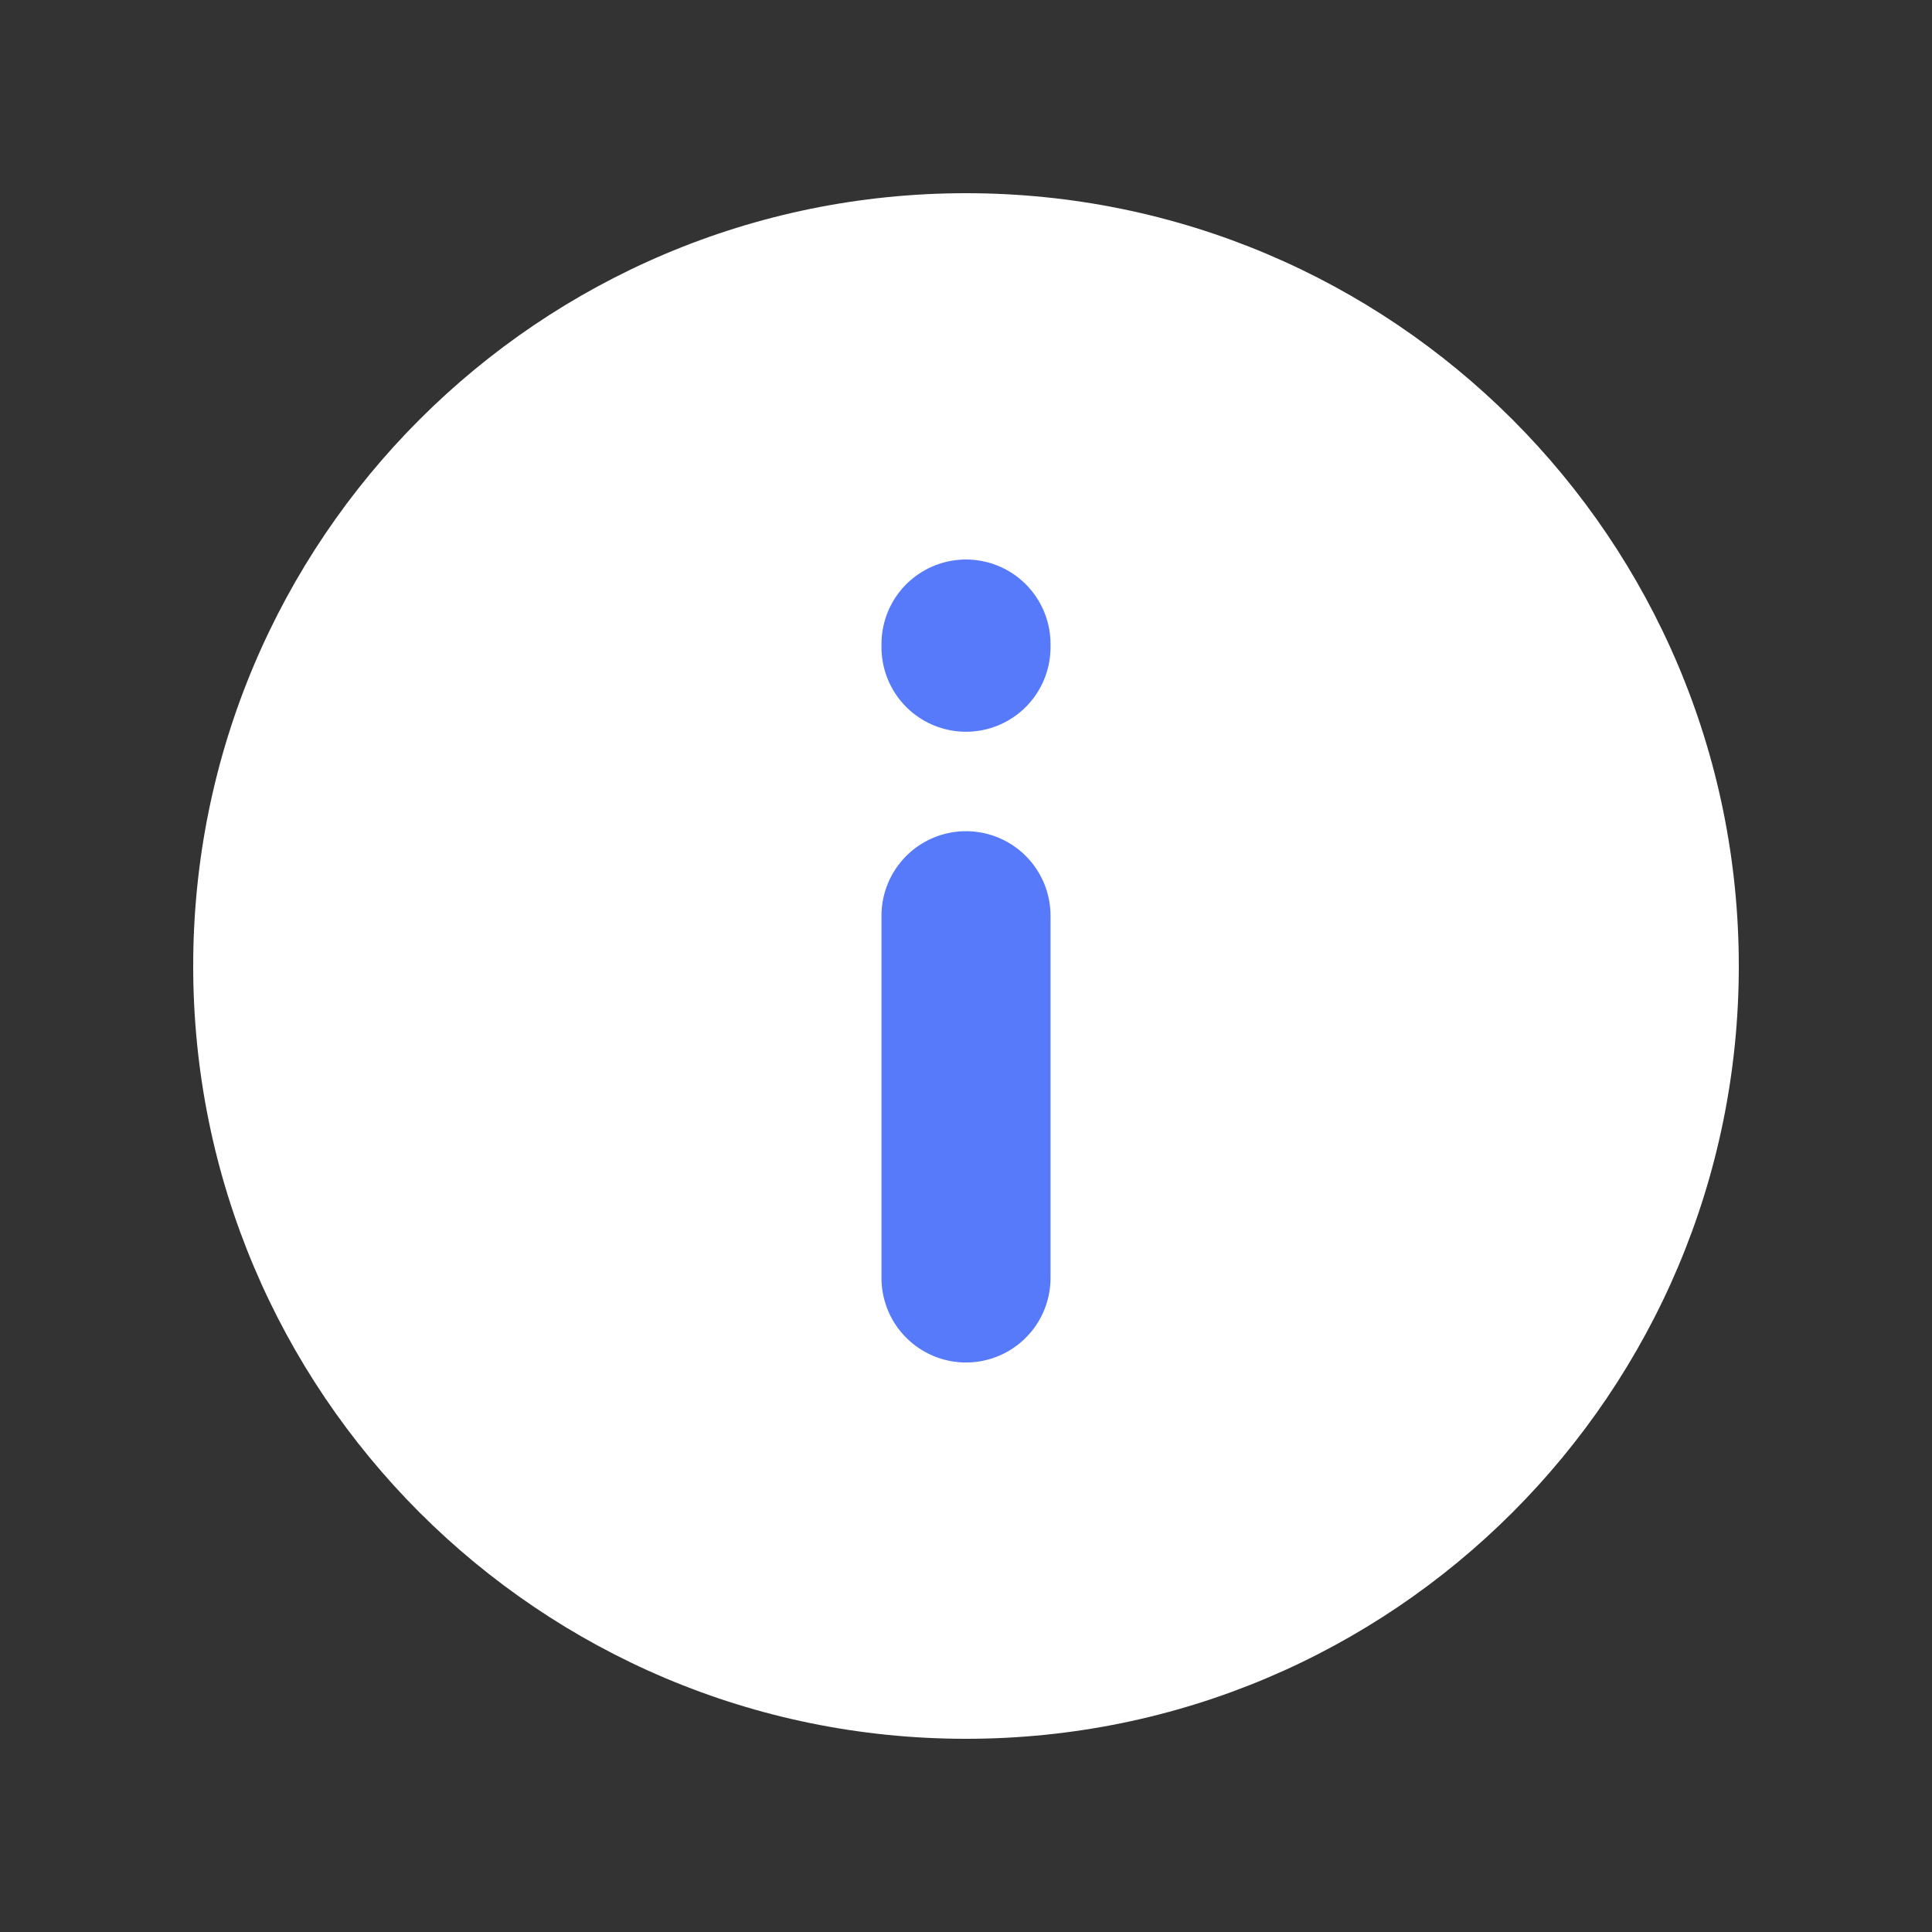 <svg width="40" height="40" viewBox="0 0 40 40" fill="none" xmlns="http://www.w3.org/2000/svg">
<rect x="0" y="0" width="40" height="40" fill="#333333" stroke="none"/>
<path d="M36 20C36 28.837 28.837 36 20 36C11.163 36 4 28.837 4 20C4 11.163 11.163 4 20 4C28.837 4 36 11.163 36 20Z" fill="white"/>
<path d="M20 18.959V26.459M20 13.4V13.334" stroke="#567AFA" stroke-width="3.5" stroke-linecap="round" stroke-linejoin="round"/>
</svg>
